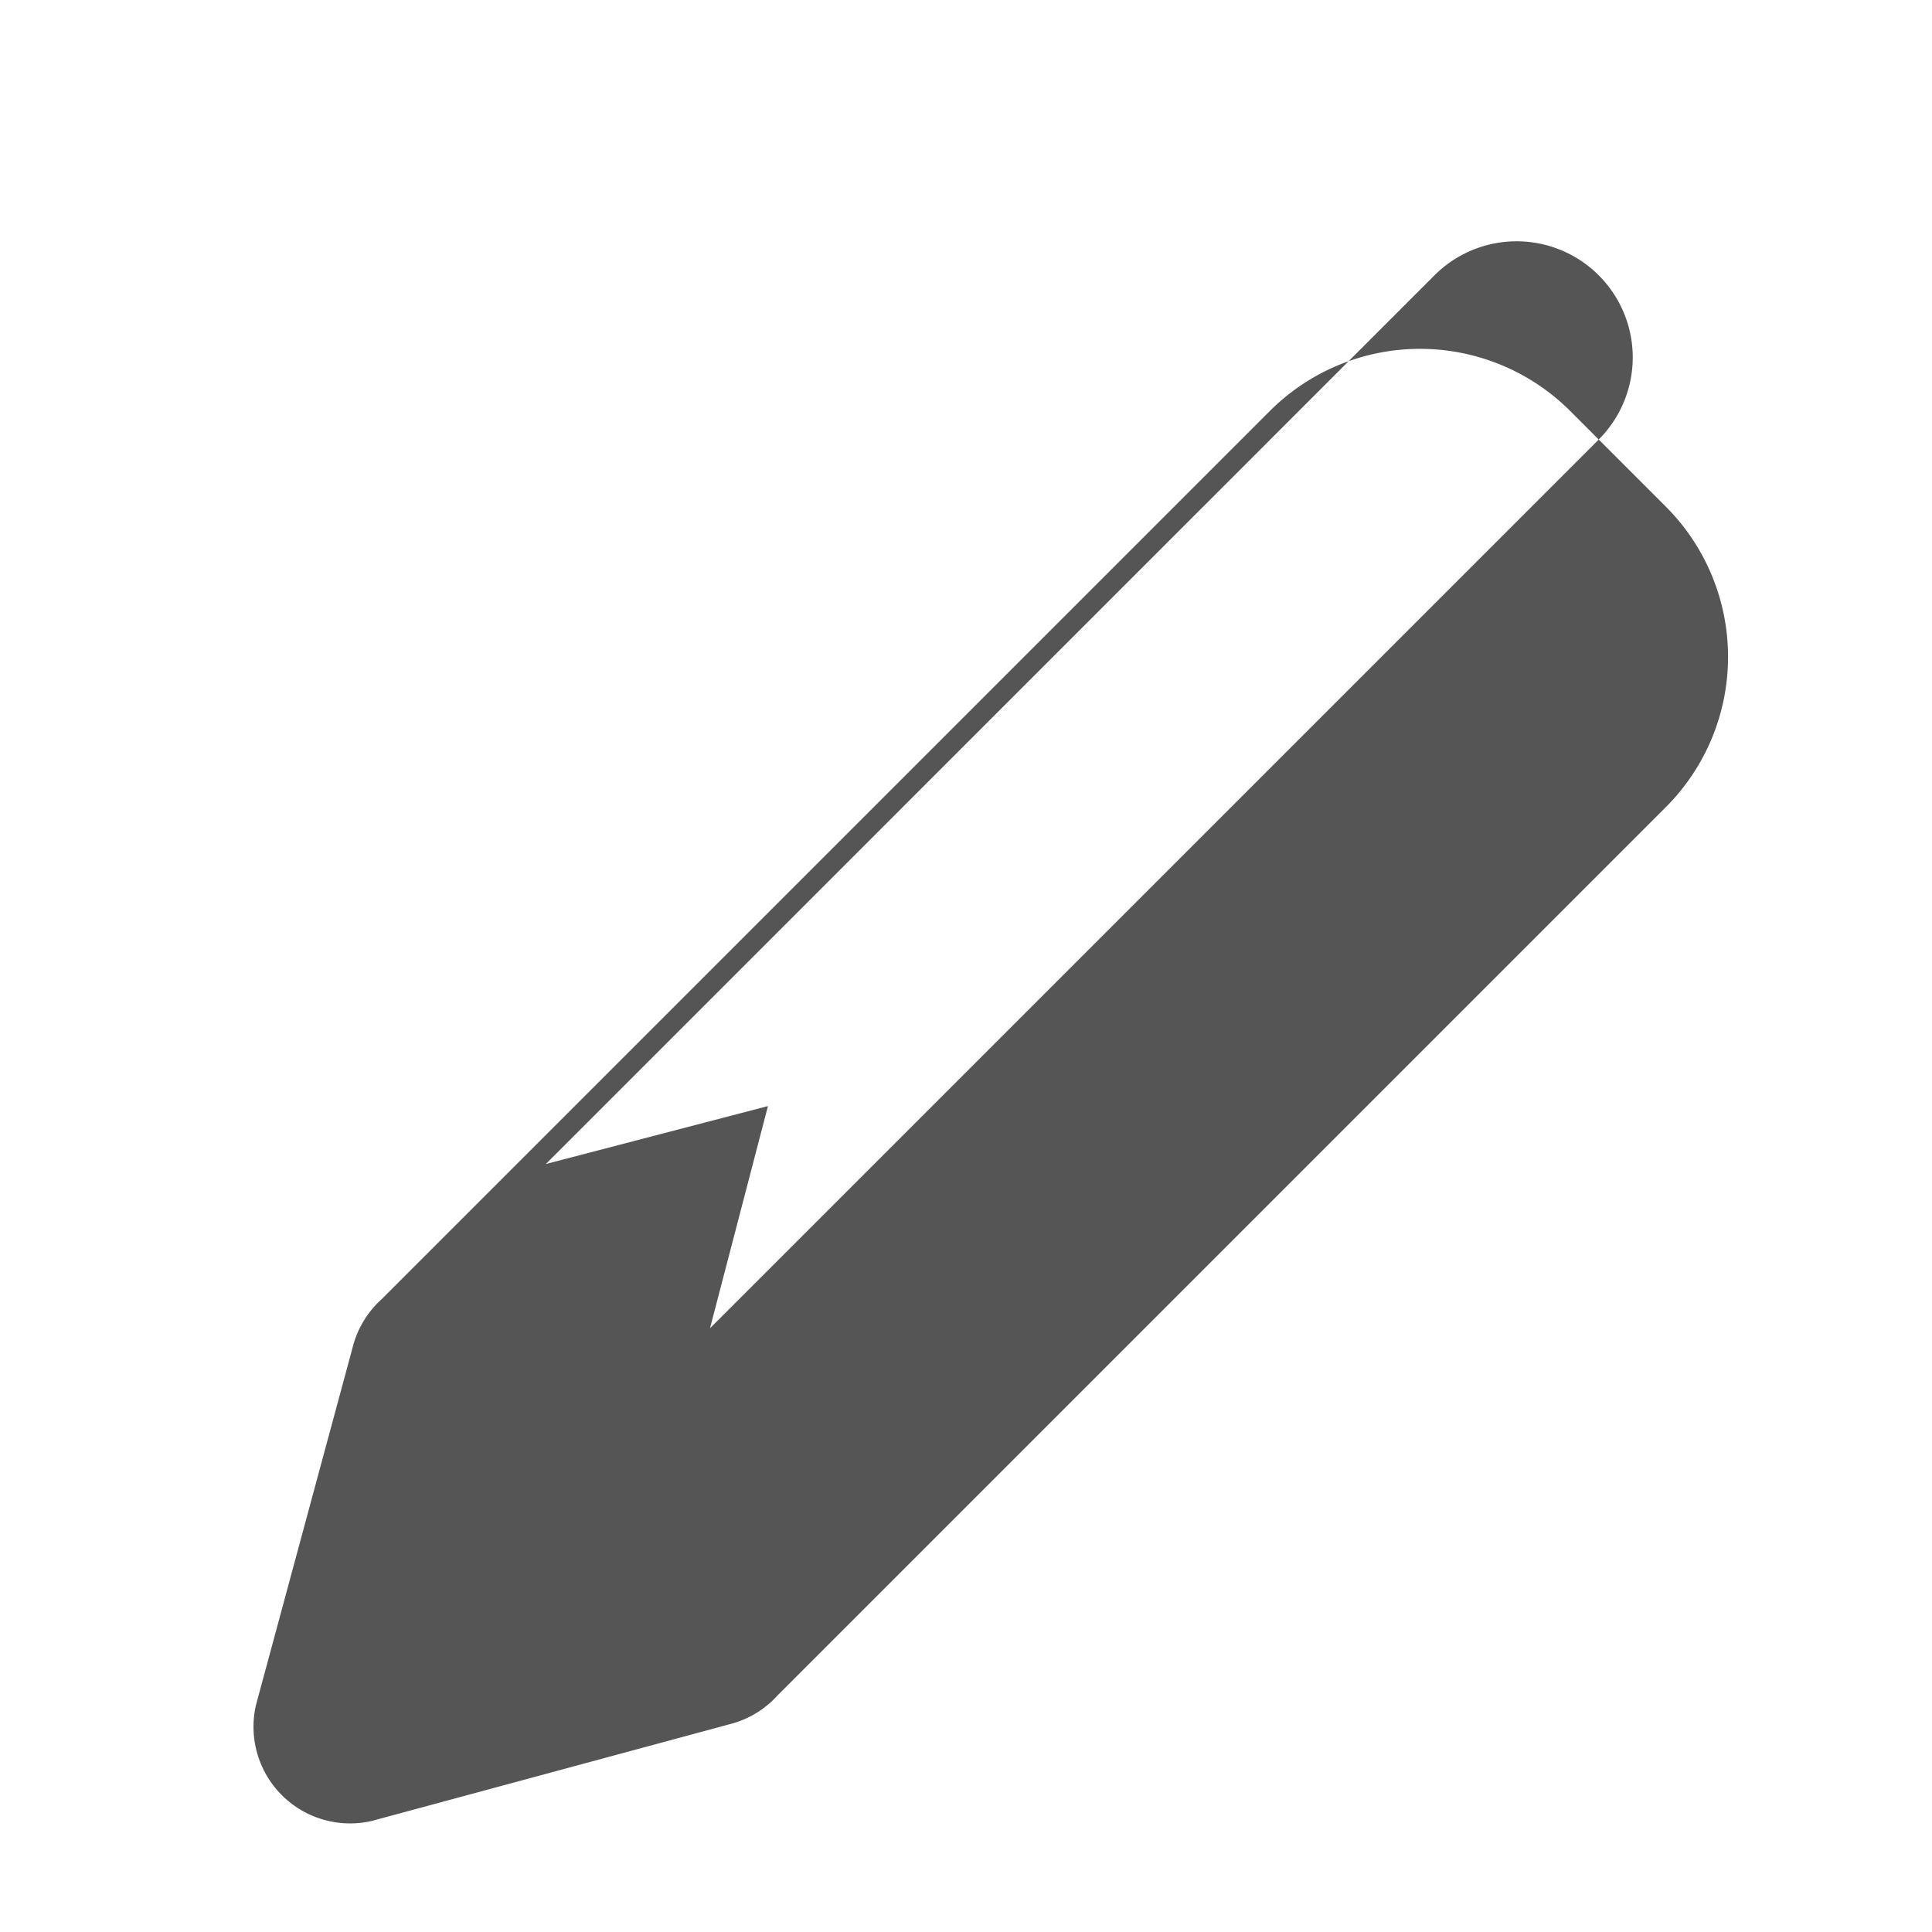 <svg width="20" height="20" viewBox="0 0 20 20" fill="none" xmlns="http://www.w3.org/2000/svg">
  <path d="M14.85 2.85a1.2 1.2 0 0 1 1.7 1.7l-9.2 9.2-2.3.6.6-2.3 9.2-9.2zm-9.2 9.2l2.3-.6-.6 2.3-2.3.6.6-2.3zm10.6-7.8a2.2 2.2 0 0 0-3.1 0l-9.2 9.2a1 1 0 0 0-.3.5l-1 3.7a1 1 0 0 0 1.2 1.2l3.7-1a1 1 0 0 0 .5-.3l9.2-9.2a2.2 2.2 0 0 0 0-3.1z" fill="#555"/>
</svg>
